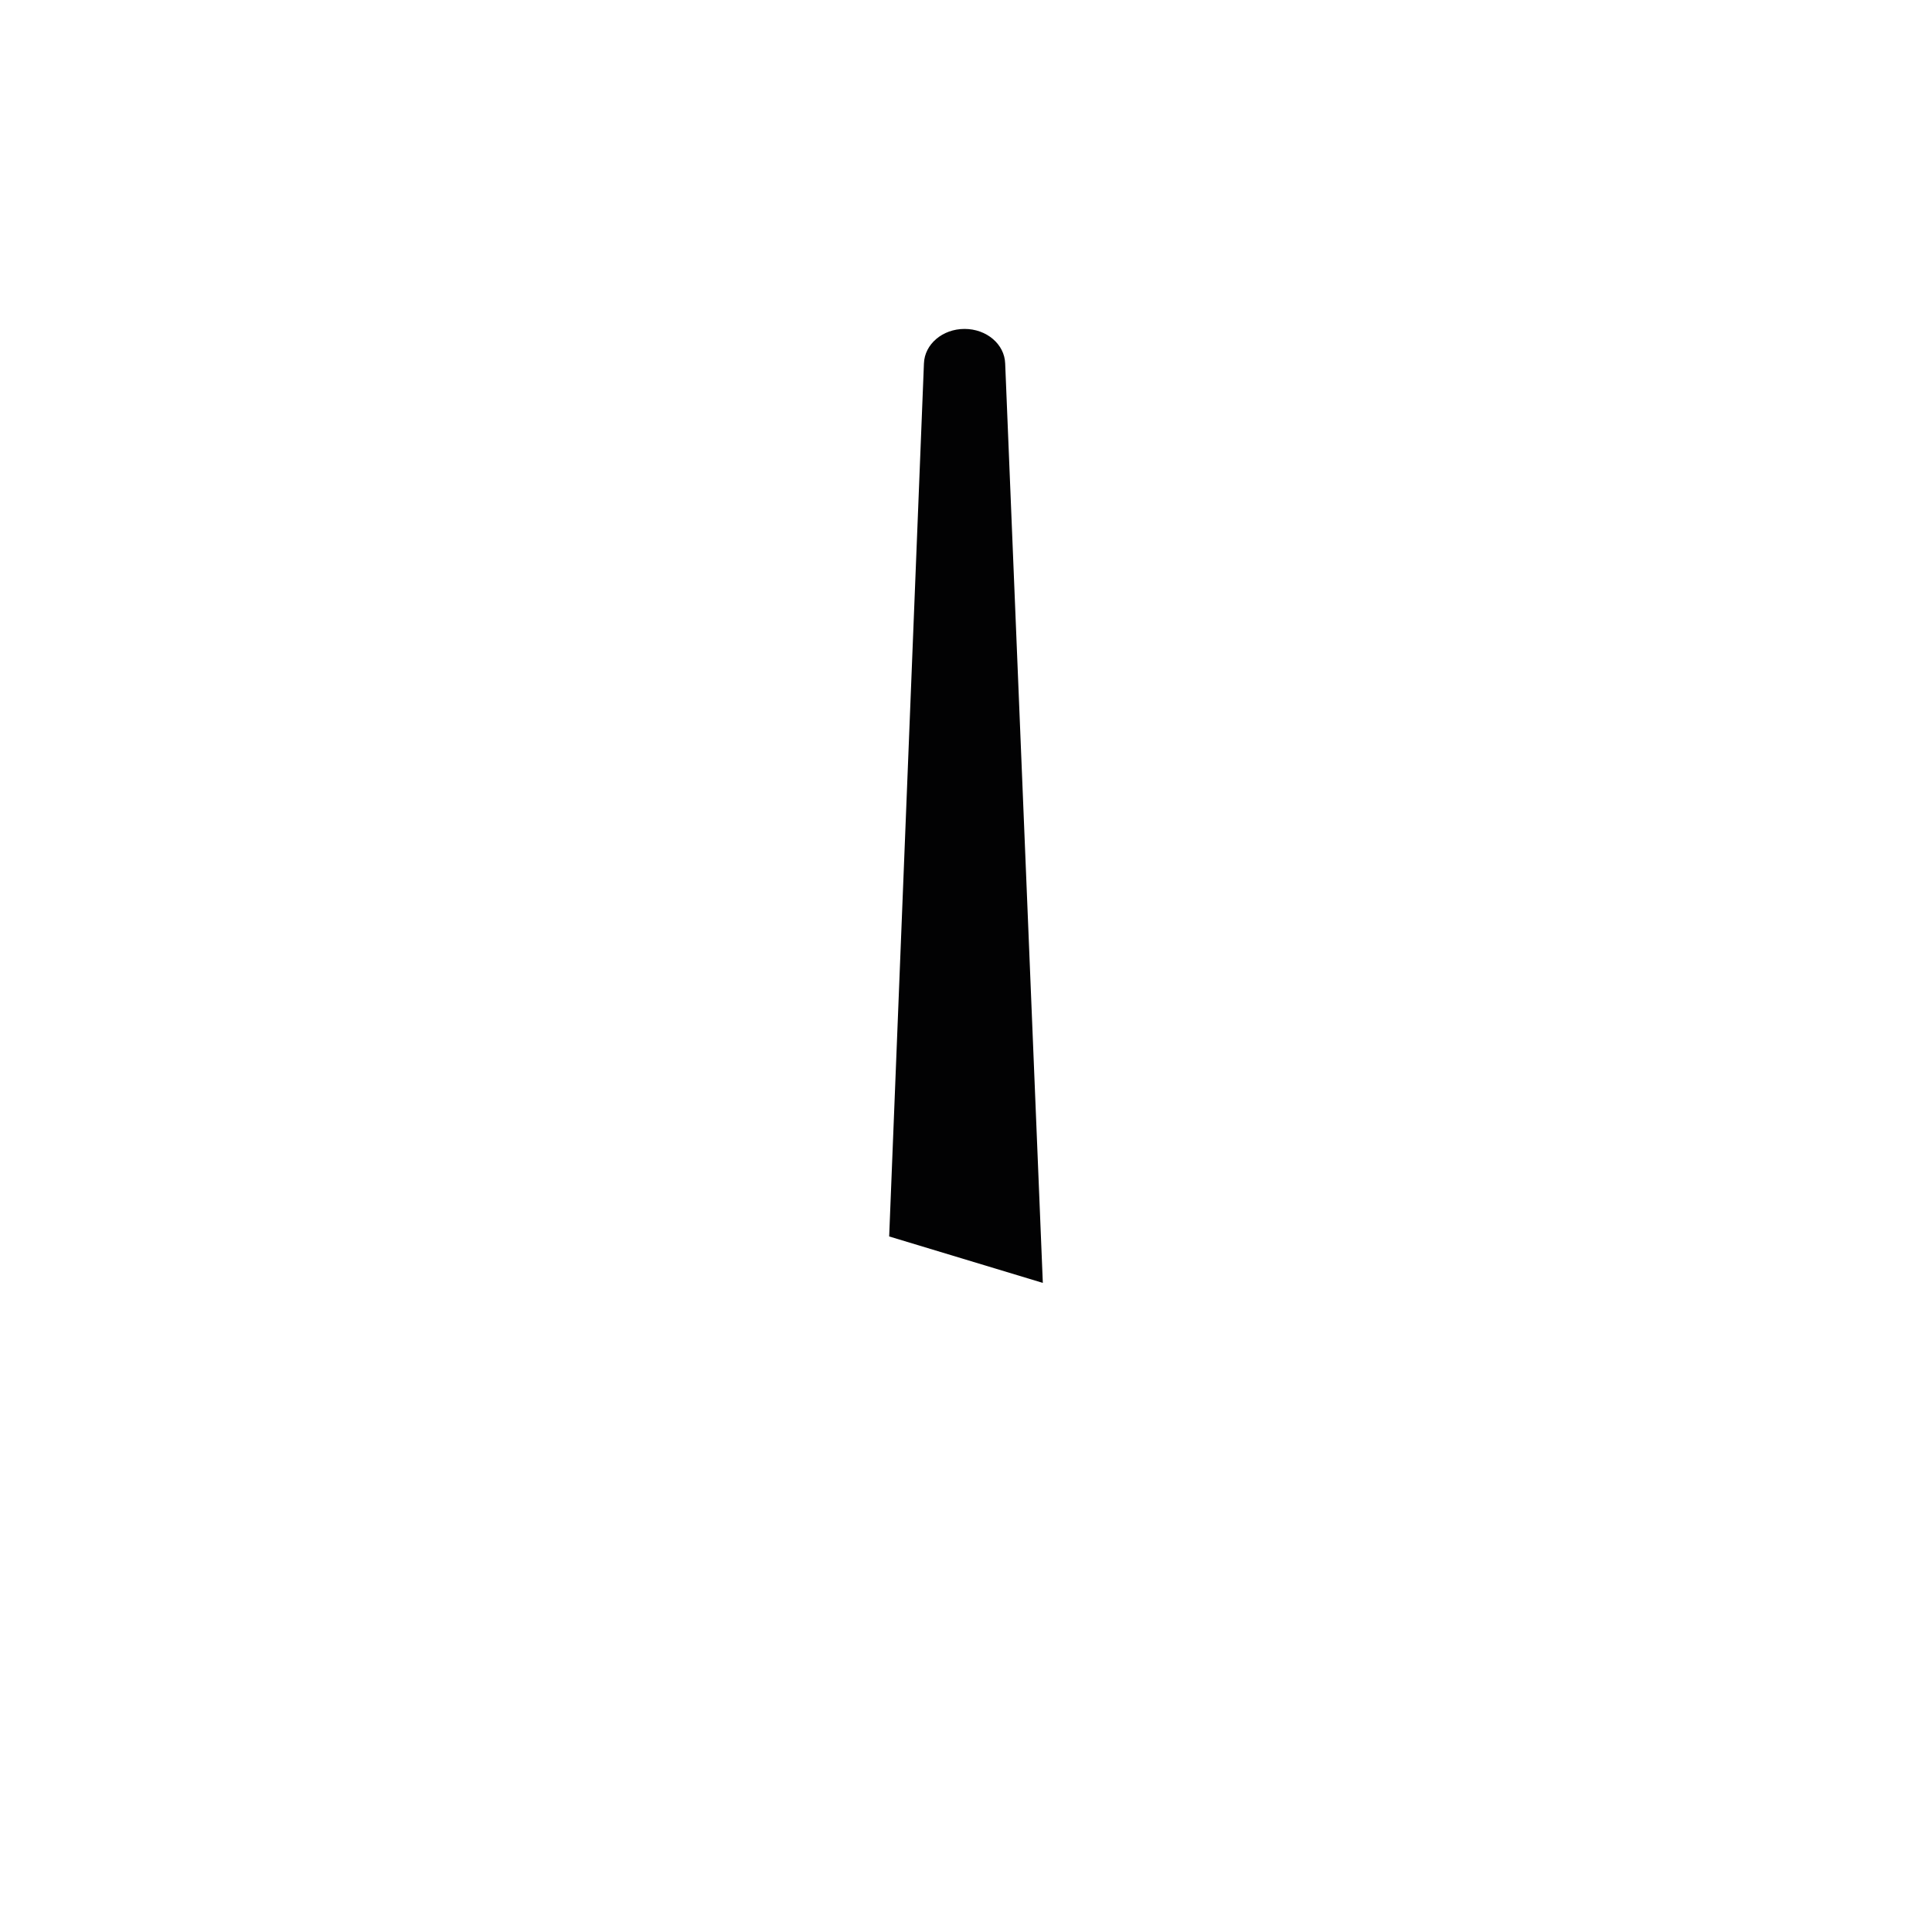 <?xml version="1.0" encoding="utf-8"?>
<!-- Generator: Adobe Illustrator 25.4.1, SVG Export Plug-In . SVG Version: 6.00 Build 0)  -->
<svg version="1.1" id="Слой_1" xmlns="http://www.w3.org/2000/svg" xmlns:xlink="http://www.w3.org/1999/xlink" x="0px" y="0px"
	 viewBox="0 0 708.66 708.66" style="enable-background:new 0 0 708.66 708.66;" xml:space="preserve">
<style type="text/css">
	.st0{fill:#020203;}
</style>
<path class="st0" d="M326.15,453.53l12.75-320.21c0.25-7.08,6.83-12.67,14.9-12.67c8.07,0,14.66,5.59,14.9,12.67l13.81,337.25"/>
</svg>
